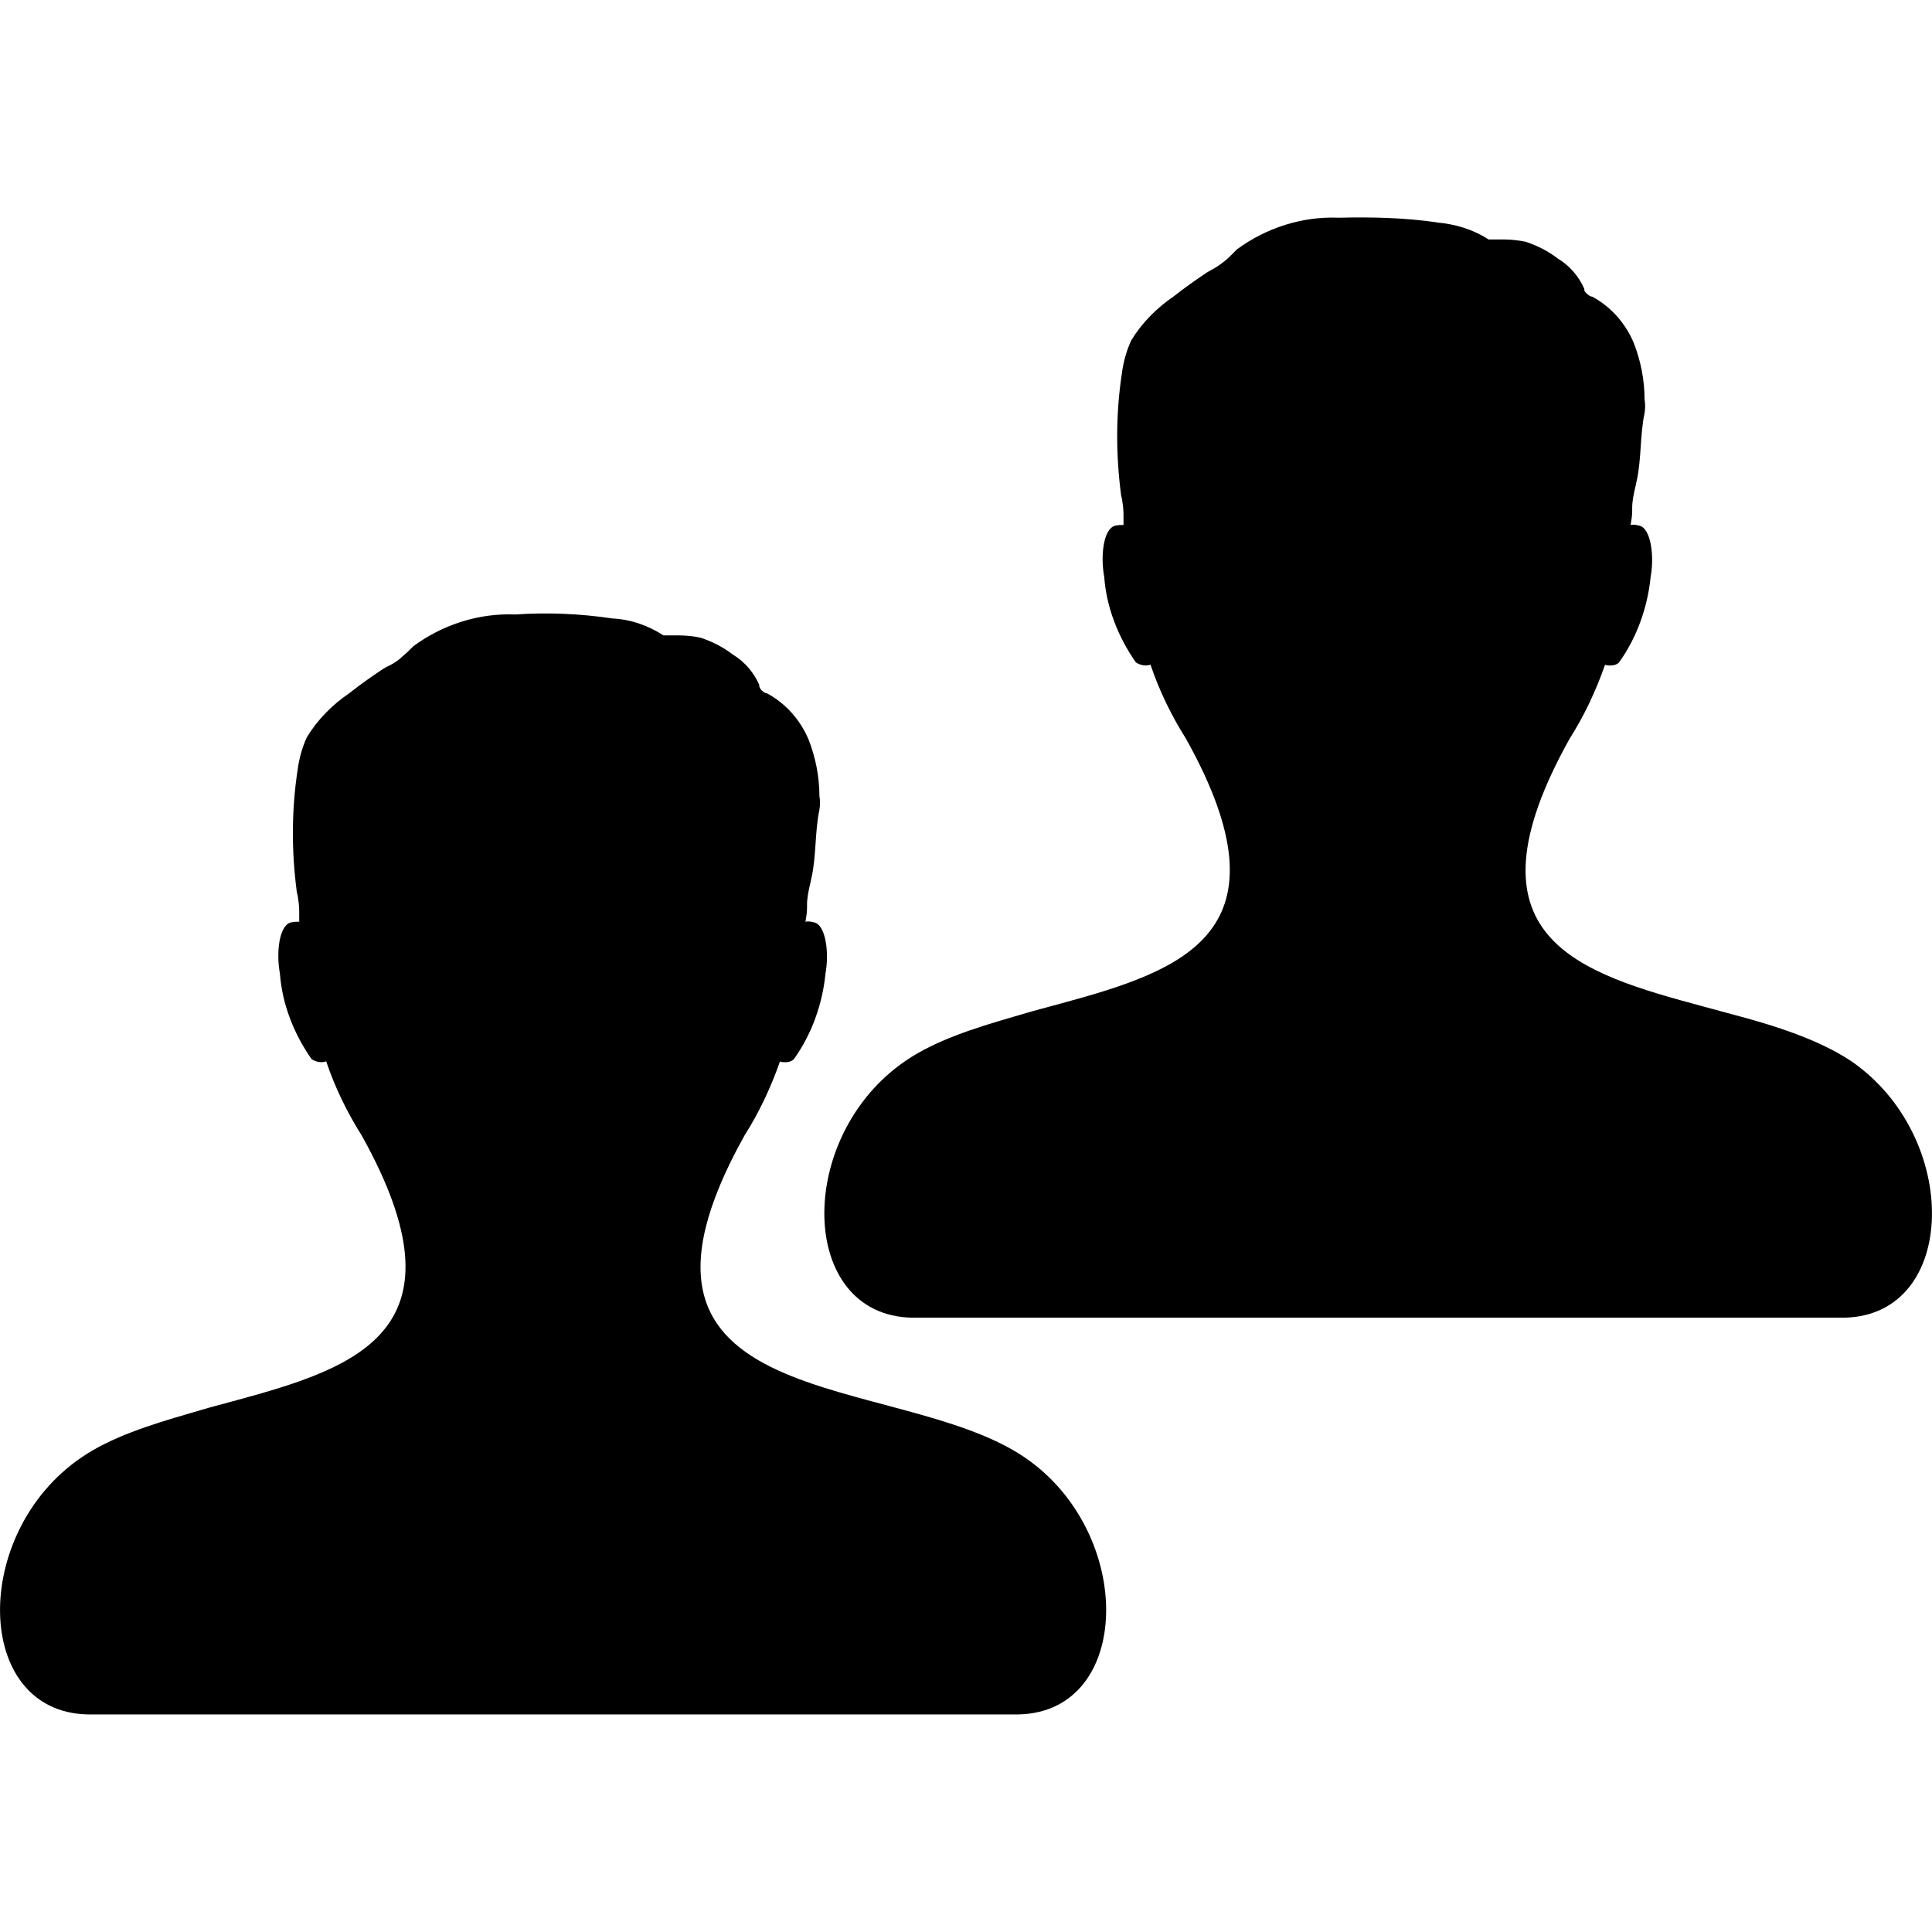 <!-- Generated by IcoMoon.io -->
<svg version="1.1" xmlns="http://www.w3.org/2000/svg" width="32" height="32" viewBox="0 0 32 32">
<title>menu-teamwebinars</title>
<path d="M23.798 3.685c0.307 0.026 0.601 0.115 0.857 0.281h0.243c0.128 0 0.243 0.013 0.371 0.038 0.192 0.064 0.371 0.153 0.537 0.281 0.192 0.115 0.345 0.294 0.435 0.499v0.013c0 0.026 0.013 0.038 0.026 0.051 0.026 0.026 0.051 0.051 0.090 0.064h0.013c0.307 0.166 0.55 0.435 0.69 0.767 0.115 0.294 0.179 0.614 0.179 0.933 0.013 0.077 0.013 0.153 0 0.23-0.038 0.179-0.051 0.371-0.064 0.563s-0.026 0.371-0.064 0.55c-0.013 0.038-0.013 0.077-0.026 0.115-0.026 0.115-0.051 0.23-0.051 0.345v0.051c0 0.077-0.013 0.153-0.026 0.23 0.051-0.013 0.102 0 0.153 0.013 0.179 0.051 0.243 0.486 0.179 0.844-0.051 0.511-0.23 1.010-0.524 1.419-0.038 0.038-0.090 0.051-0.141 0.051-0.026 0-0.064 0-0.090-0.013-0.153 0.435-0.345 0.844-0.588 1.227-1.841 3.298 0.141 3.874 2.224 4.436l0.473 0.128c0.729 0.192 1.432 0.422 1.956 0.767 1.841 1.253 1.79 4.219-0.102 4.257h-15.443c-1.892-0.038-1.943-3.004-0.102-4.257 0.486-0.332 1.125-0.537 1.79-0.729l0.307-0.090 0.473-0.128c2.020-0.55 3.861-1.176 2.071-4.385-0.243-0.384-0.447-0.805-0.588-1.227-0.077 0.026-0.166 0.013-0.243-0.038-0.294-0.422-0.486-0.908-0.524-1.419-0.064-0.345-0.013-0.793 0.179-0.844 0.051-0.013 0.102-0.013 0.141-0.013 0-0.038 0-0.064 0-0.102 0-0.026 0-0.051 0-0.077 0-0.089-0.013-0.166-0.026-0.256l-0.013-0.051c-0.090-0.678-0.090-1.355 0.013-2.033 0.026-0.192 0.077-0.371 0.153-0.537 0.179-0.294 0.422-0.537 0.703-0.729 0.179-0.141 0.358-0.268 0.55-0.396l0.064-0.038c0.077-0.038 0.153-0.090 0.217-0.141 0.051-0.038 0.090-0.077 0.128-0.115l0.090-0.090c0.486-0.358 1.087-0.55 1.688-0.524 0.563-0.013 1.087 0 1.624 0.077zM10.132 10.243c0.307 0.013 0.601 0.115 0.857 0.281h0.243c0.128 0 0.256 0.013 0.371 0.038 0.192 0.064 0.371 0.153 0.537 0.281 0.192 0.115 0.345 0.294 0.435 0.499v0.013c0 0.026 0.013 0.038 0.026 0.064 0.026 0.026 0.051 0.051 0.089 0.064h0.013c0.307 0.166 0.55 0.435 0.69 0.767 0.115 0.294 0.179 0.614 0.179 0.933 0.013 0.077 0.013 0.153 0 0.23-0.038 0.179-0.051 0.371-0.064 0.563s-0.026 0.371-0.064 0.55c-0.013 0.038-0.013 0.077-0.026 0.115-0.026 0.115-0.051 0.23-0.051 0.345v0.051c0 0.077-0.013 0.153-0.026 0.23 0.051-0.013 0.102 0 0.153 0.013 0.179 0.051 0.243 0.486 0.179 0.844-0.051 0.511-0.23 1.010-0.524 1.419-0.038 0.038-0.089 0.051-0.141 0.051-0.026 0-0.064 0-0.089-0.013-0.153 0.435-0.345 0.844-0.588 1.227-2.621 4.692 2.518 3.886 4.641 5.331 1.841 1.253 1.79 4.219-0.102 4.257h-15.418c-1.892-0.038-1.943-3.004-0.102-4.257 0.486-0.332 1.125-0.537 1.79-0.729l0.307-0.090 0.473-0.128c2.020-0.55 3.861-1.176 2.071-4.385-0.243-0.384-0.447-0.805-0.588-1.227-0.077 0.026-0.166 0.013-0.243-0.038-0.294-0.422-0.486-0.908-0.524-1.419-0.064-0.345-0.013-0.793 0.179-0.844 0.051-0.013 0.102-0.013 0.141-0.013 0-0.038 0-0.064 0-0.102 0-0.026 0-0.051 0-0.077 0-0.089-0.013-0.166-0.026-0.256l-0.013-0.051c-0.090-0.678-0.090-1.355 0.013-2.033 0.026-0.192 0.077-0.371 0.153-0.537 0.179-0.294 0.422-0.537 0.703-0.729 0.179-0.141 0.358-0.268 0.55-0.396l0.064-0.038c0.090-0.038 0.166-0.089 0.23-0.141 0.038-0.038 0.090-0.077 0.128-0.115l0.090-0.089c0.486-0.358 1.087-0.55 1.687-0.524 0.537-0.038 1.074-0.013 1.598 0.064z"></path>
</svg>
